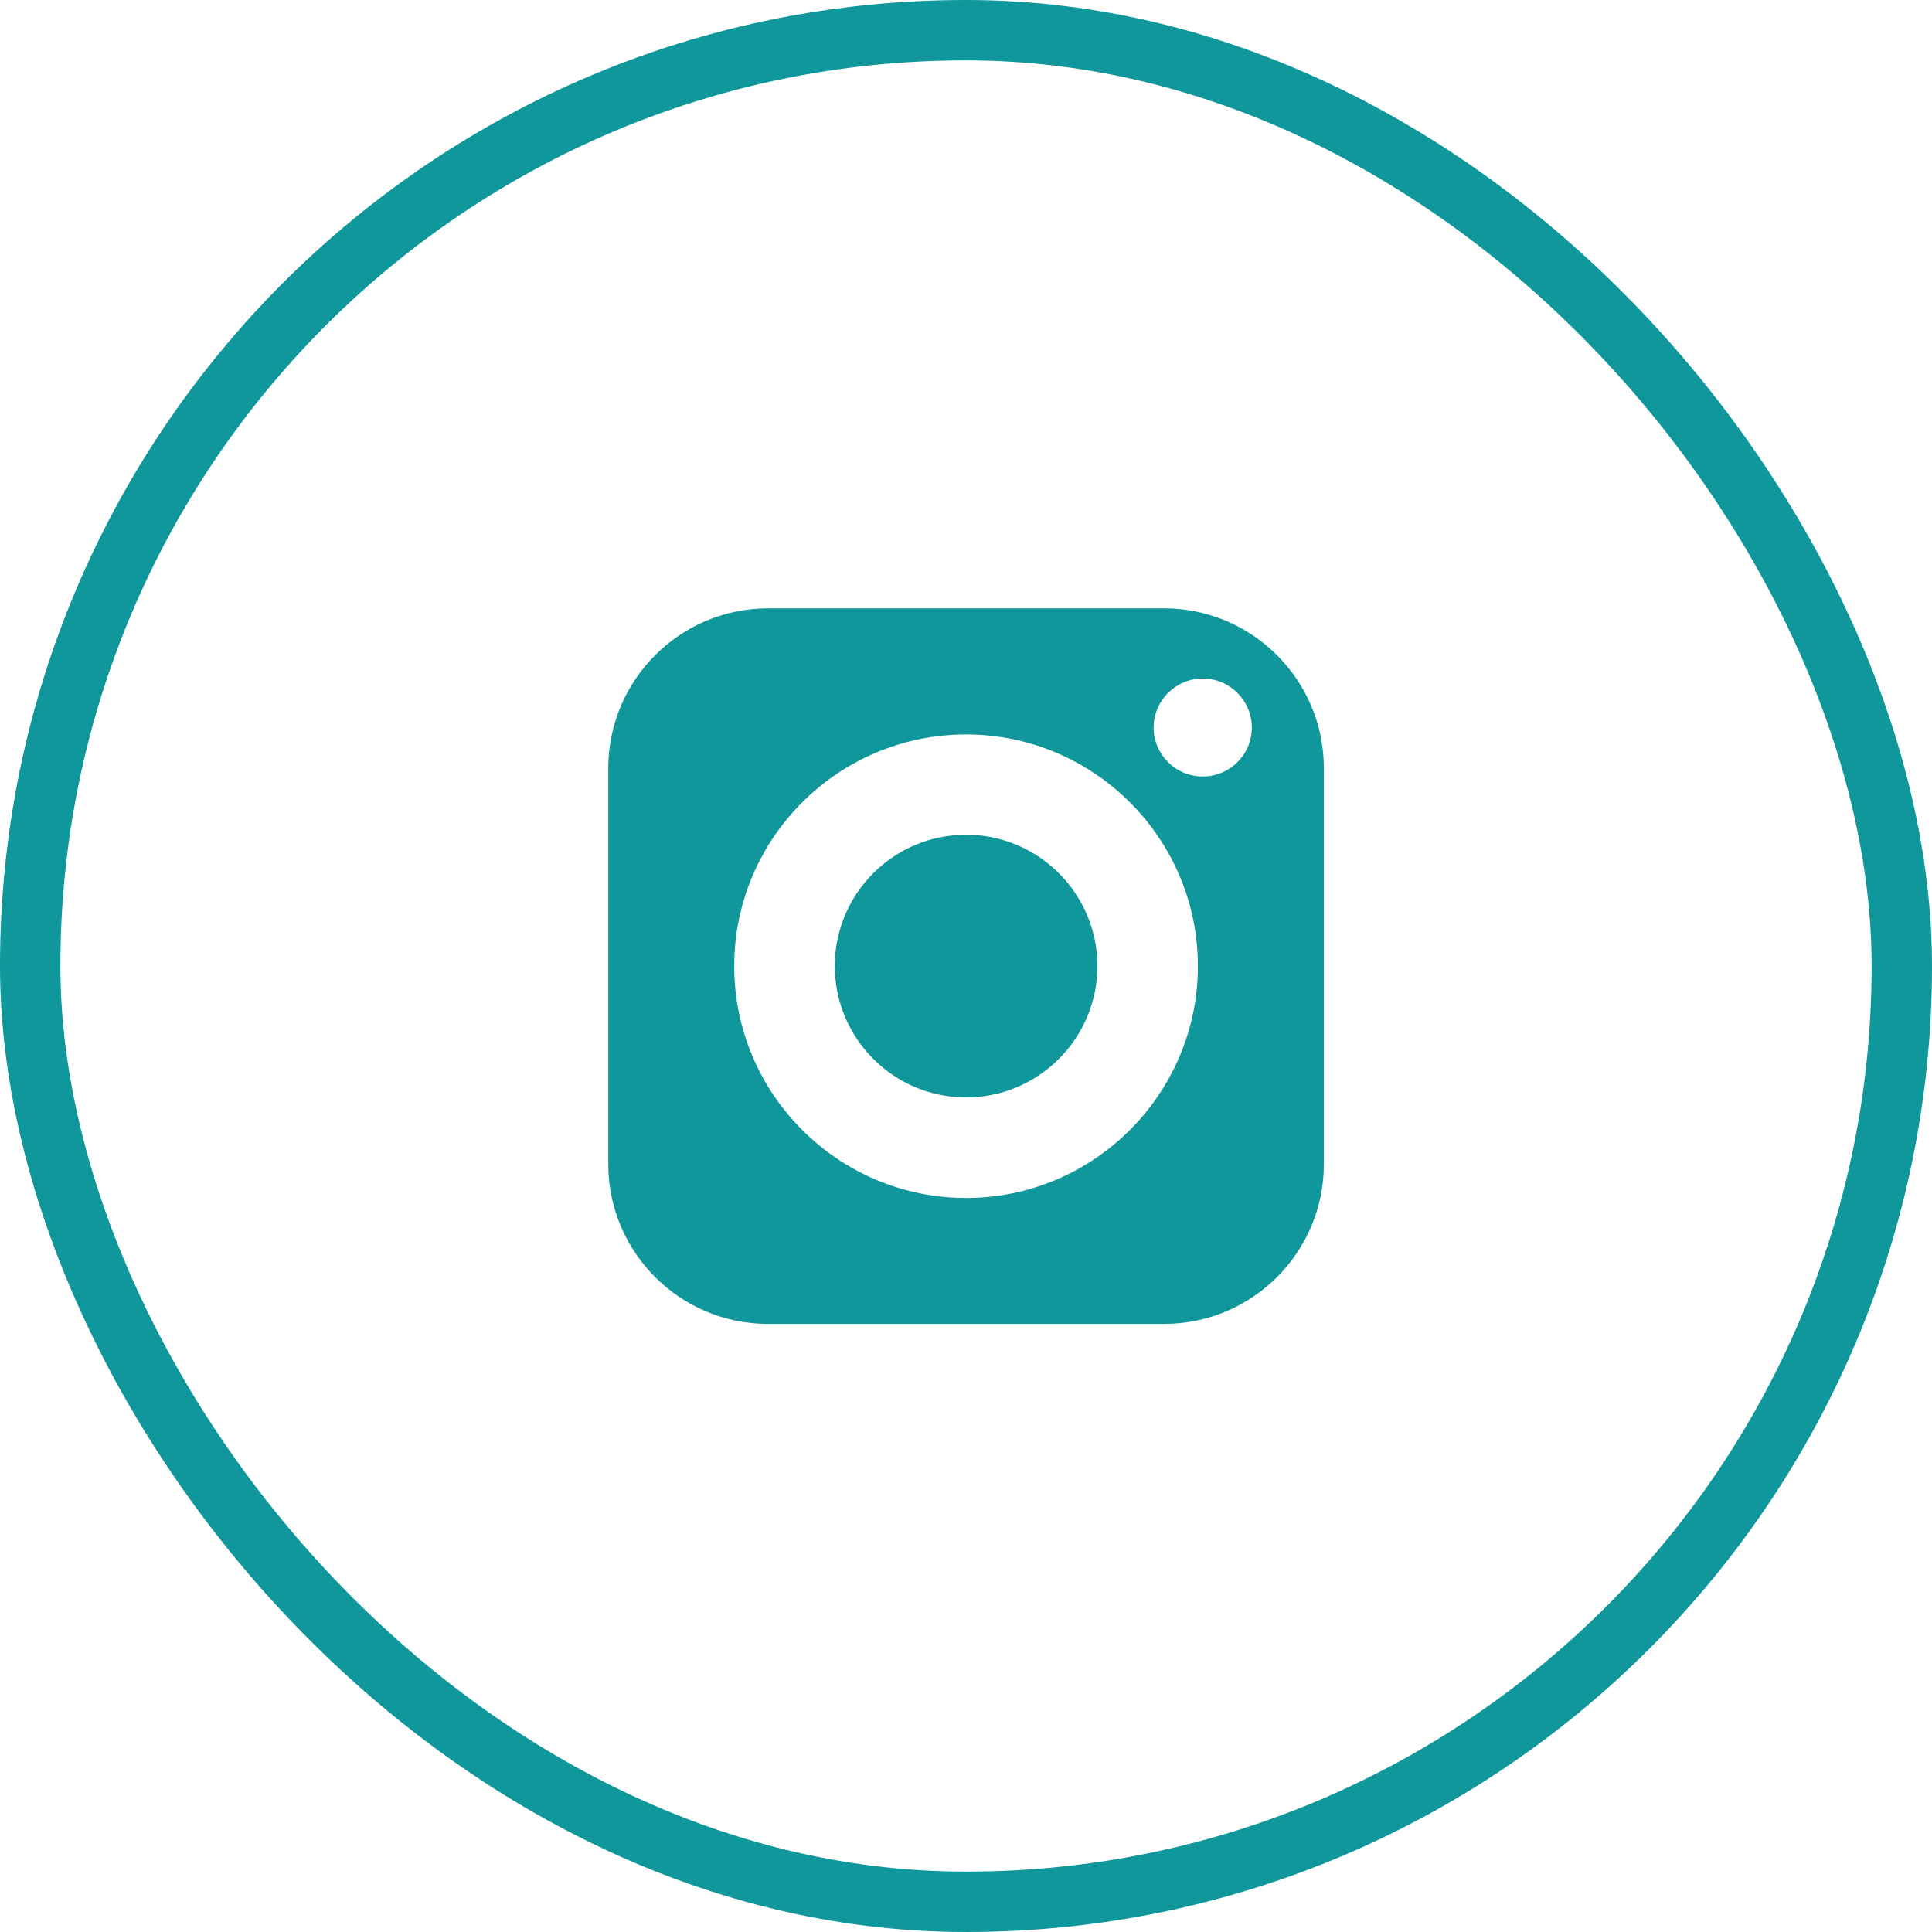 <svg width="32" height="32" viewBox="0 0 32 32" fill="none" xmlns="http://www.w3.org/2000/svg">
<rect x="0.5" y="0.5" width="31" height="31" rx="15.5" stroke="#10979B"/>
<path d="M16.001 13.826C14.801 13.826 13.827 14.801 13.827 16C13.827 17.2 14.801 18.177 16.001 18.177C17.2 18.177 18.177 17.2 18.177 16C18.177 14.801 17.2 13.826 16.001 13.826Z" fill="#10979B"/>
<path d="M19.281 10.076H12.72C11.262 10.076 10.075 11.264 10.075 12.722V19.283C10.075 20.743 11.262 21.928 12.72 21.928H19.281C20.741 21.928 21.927 20.743 21.927 19.283V12.722C21.927 11.264 20.741 10.076 19.281 10.076ZM16.001 19.842C13.884 19.842 12.161 18.119 12.161 16.002C12.161 13.885 13.884 12.165 16.001 12.165C18.117 12.165 19.841 13.885 19.841 16.002C19.841 18.119 18.117 19.842 16.001 19.842ZM19.921 12.861C19.473 12.861 19.108 12.499 19.108 12.051C19.108 11.603 19.473 11.238 19.921 11.238C20.369 11.238 20.734 11.603 20.734 12.051C20.734 12.499 20.369 12.861 19.921 12.861Z" fill="#10979B"/>
</svg>
